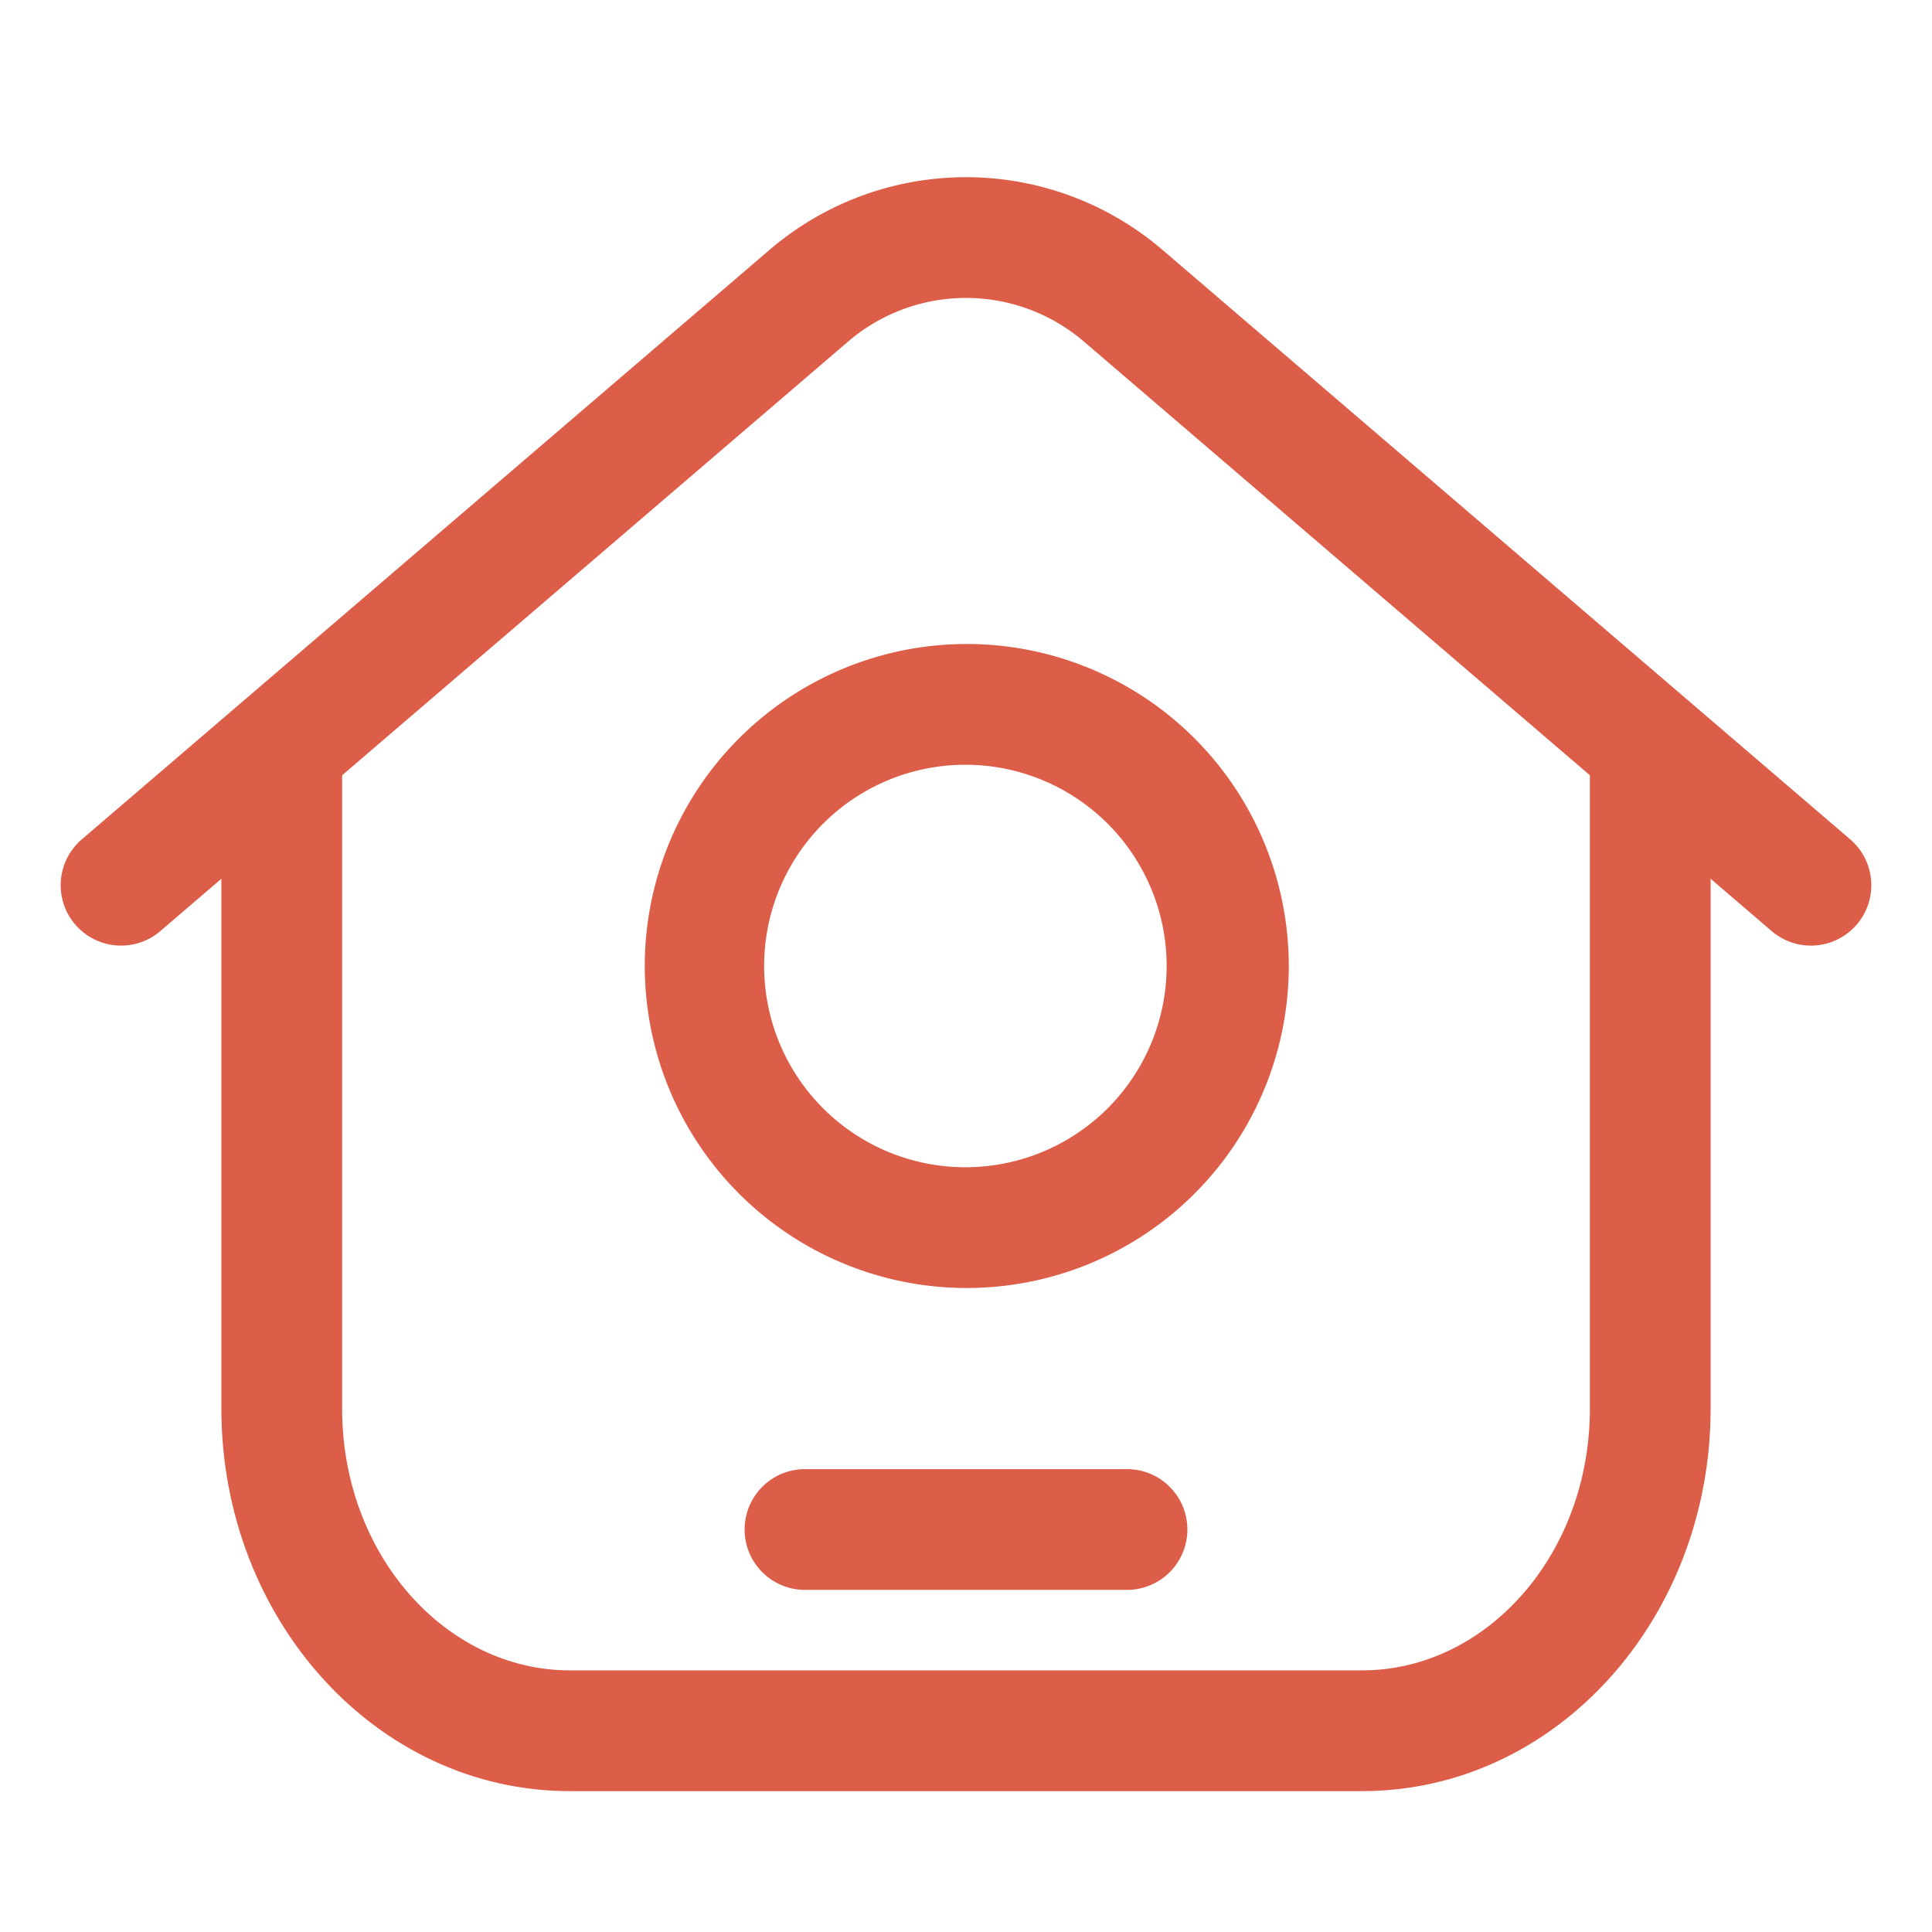 <?xml version="1.0" standalone="no"?><!DOCTYPE svg PUBLIC "-//W3C//DTD SVG 1.1//EN" "http://www.w3.org/Graphics/SVG/1.1/DTD/svg11.dtd"><svg t="1597305138452" class="icon" viewBox="0 0 1024 1024" version="1.1" xmlns="http://www.w3.org/2000/svg" p-id="4845" xmlns:xlink="http://www.w3.org/1999/xlink" width="32" height="32"><defs><style type="text/css"></style></defs><path d="M842.667 405.333v341.333c0 77.333-54.891 138.667-120.704 138.667H302.037C236.224 885.333 181.333 824 181.333 746.667V405.333h-64v341.333c0 111.189 81.856 202.667 184.704 202.667h419.925c102.848 0 184.704-91.477 184.704-202.667V405.333h-64z" fill="#dc5d48" p-id="4846"></path><path d="M426.667 842.667h170.667a32 32 0 0 0 0-64h-170.667a32 32 0 0 0 0 64zM512 341.333a170.667 170.667 0 1 1 0 341.333 170.667 170.667 0 0 1 0-341.333z m0 64a106.667 106.667 0 1 0 0 213.333 106.667 106.667 0 0 0 0-213.333z" fill="#dc5d48" p-id="4847"></path><path d="M84.821 493.632L449.515 181.035a96 96 0 0 1 124.971 0l364.693 312.597a32 32 0 0 0 41.643-48.597L616.128 132.437a160 160 0 0 0-208.256 0L43.179 445.035a32 32 0 0 0 41.643 48.597z" fill="#dc5d48" p-id="4848"></path></svg>